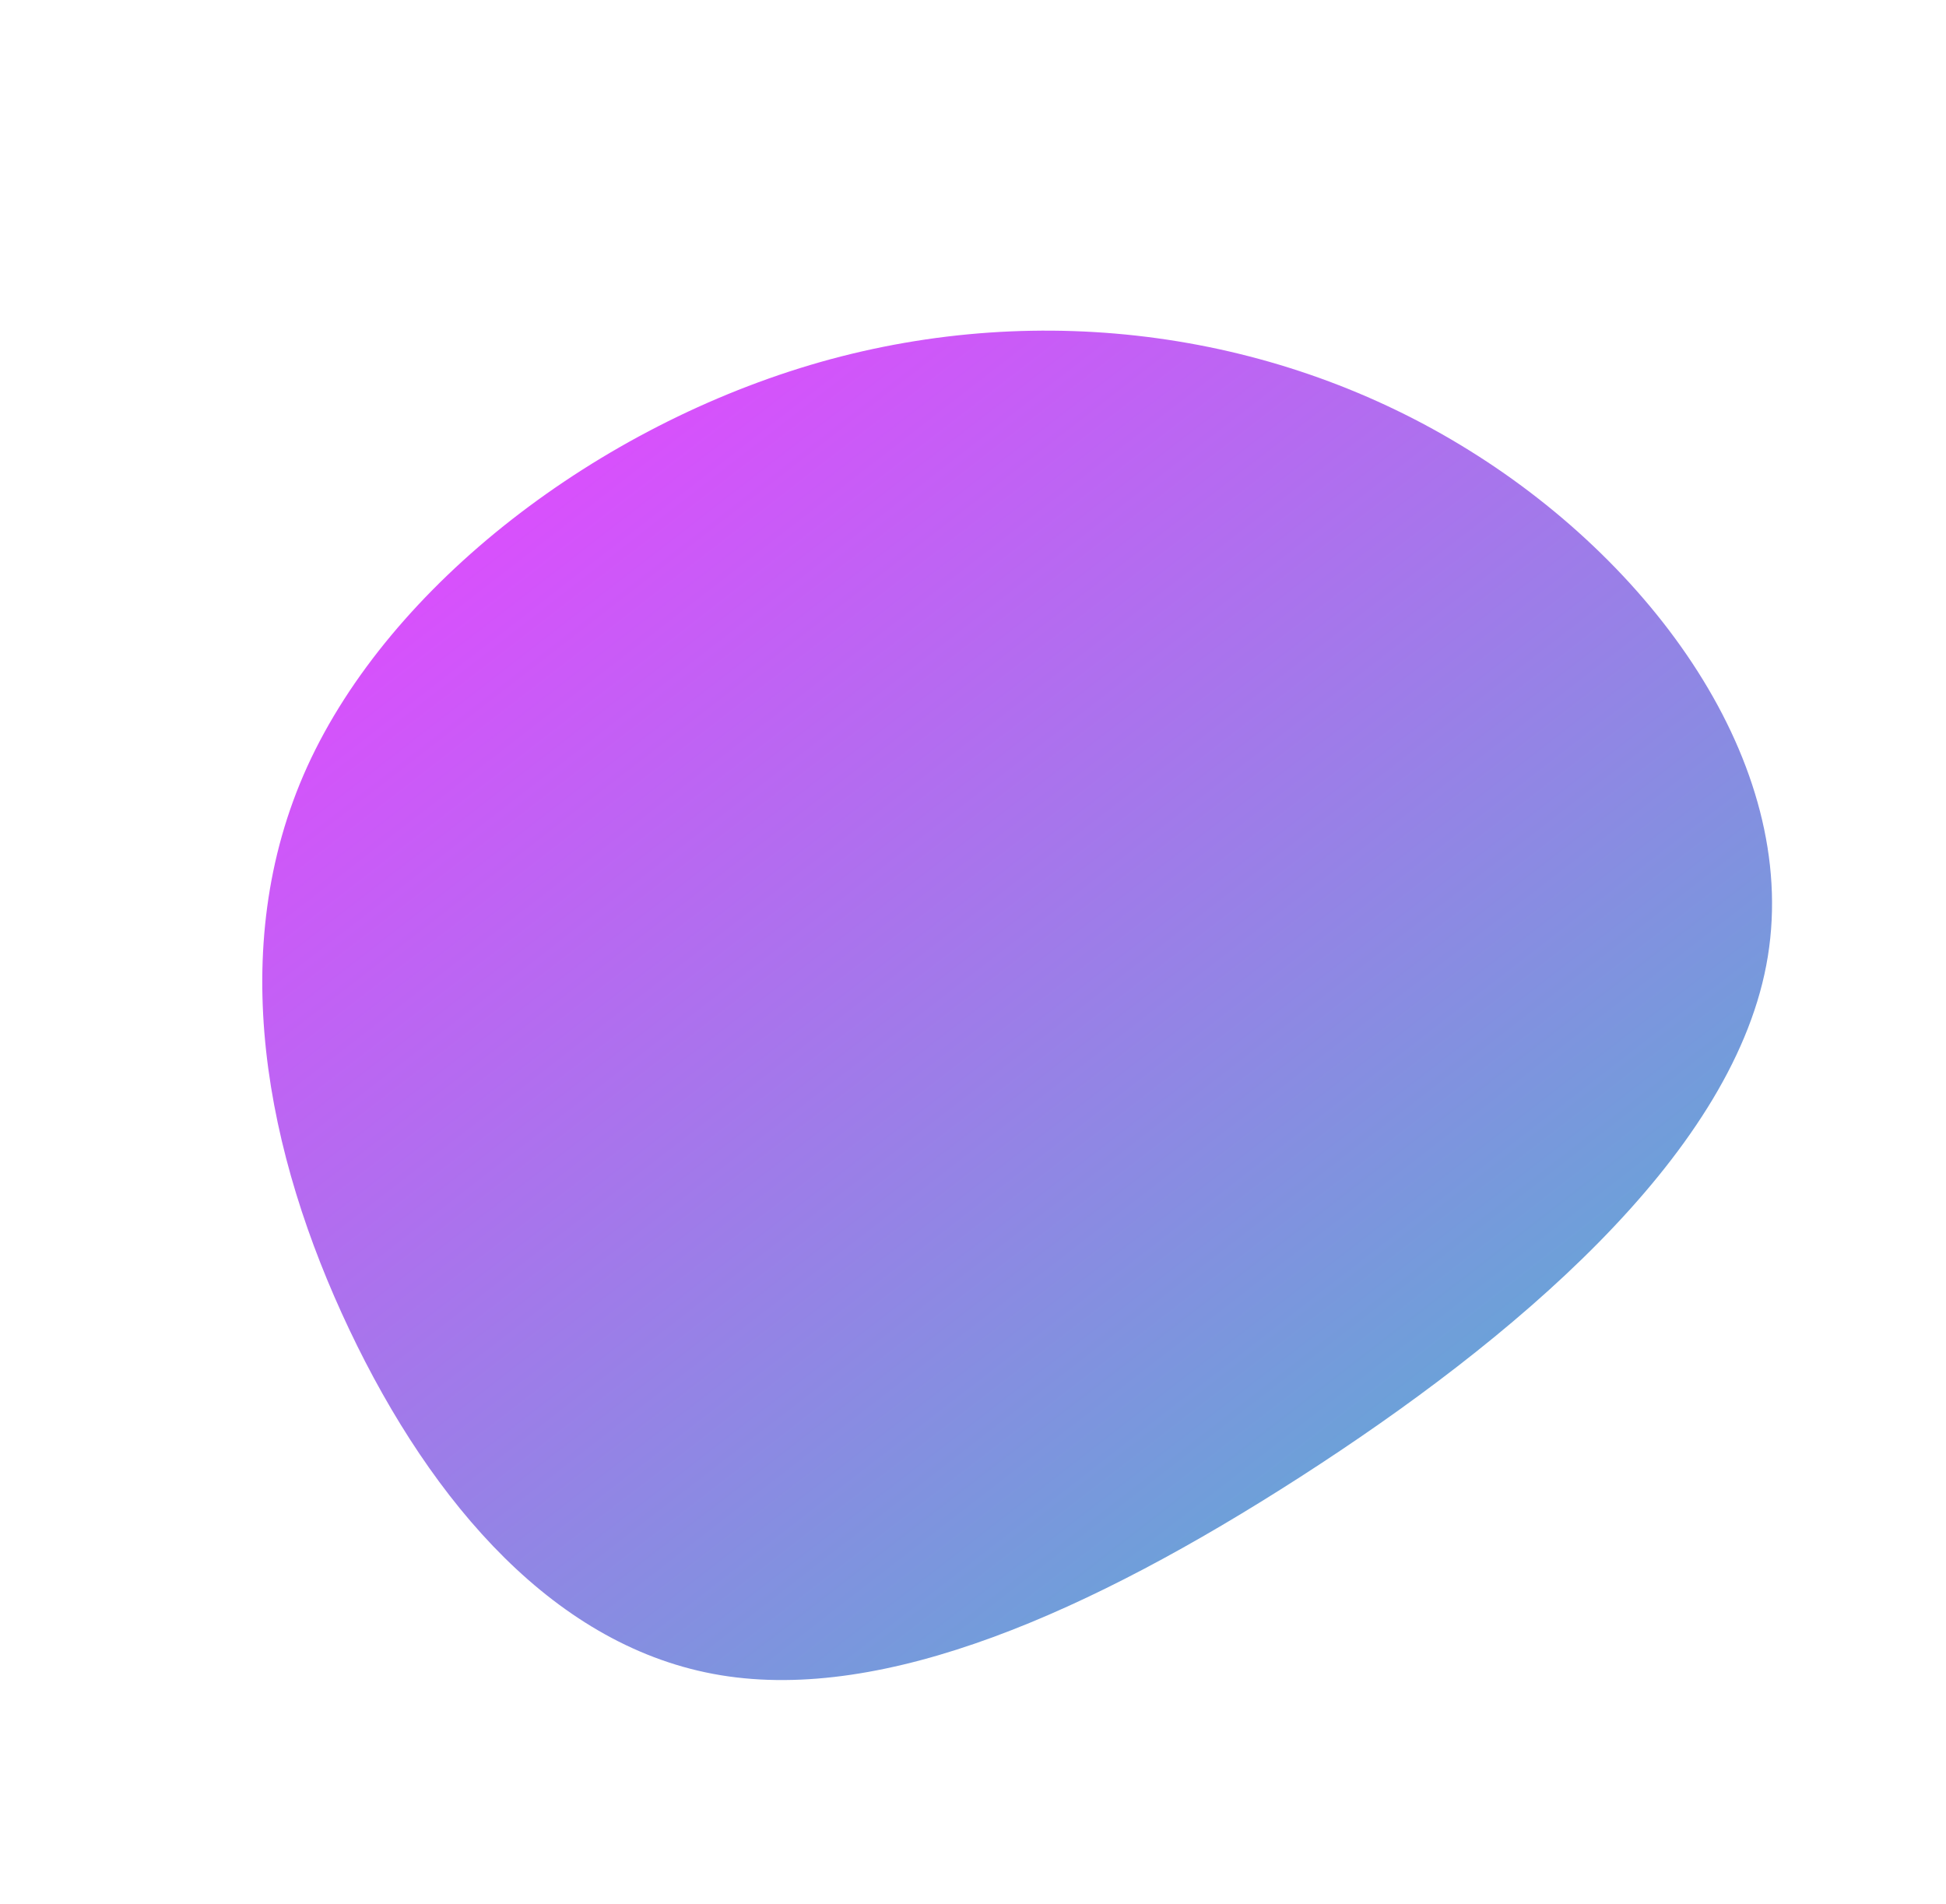 <svg xmlns="http://www.w3.org/2000/svg" xmlns:xlink="http://www.w3.org/1999/xlink" width="3928.427" height="3843.536" viewBox="0 0 3928.427 3843.536">
  <defs>
    <linearGradient id="linear-gradient" x1="0.5" x2="0.5" y2="1" gradientUnits="objectBoundingBox">
      <stop offset="0" stop-color="#6ba2d8"/>
      <stop offset="1" stop-color="#db4efd"/>
    </linearGradient>
  </defs>
  <g id="blob-shape_5_" data-name="blob-shape (5)" transform="matrix(-0.788, 0.616, -0.616, -0.788, 3647.518, 1982.256)">
    <path id="Tracé_16" data-name="Tracé 16" d="M2588.6,247.528c227.677,247.191,246.454,630.239,161.173,1011.3S2475.15,2019.618,2116.814,2206.5c-359.119,186.885-887.235,180.92-1319.116,5.3-431.881-176.281-766.746-522.879-921.66-947.014C-279.659,840.655-254.622,337.657,44.253,76.548,342.345-183.9,915.839-203.779,1420.483-157.389S2360.921.337,2588.6,247.528Z" transform="translate(0 0)" fill="url(#linear-gradient)"/>
  </g>
</svg>
